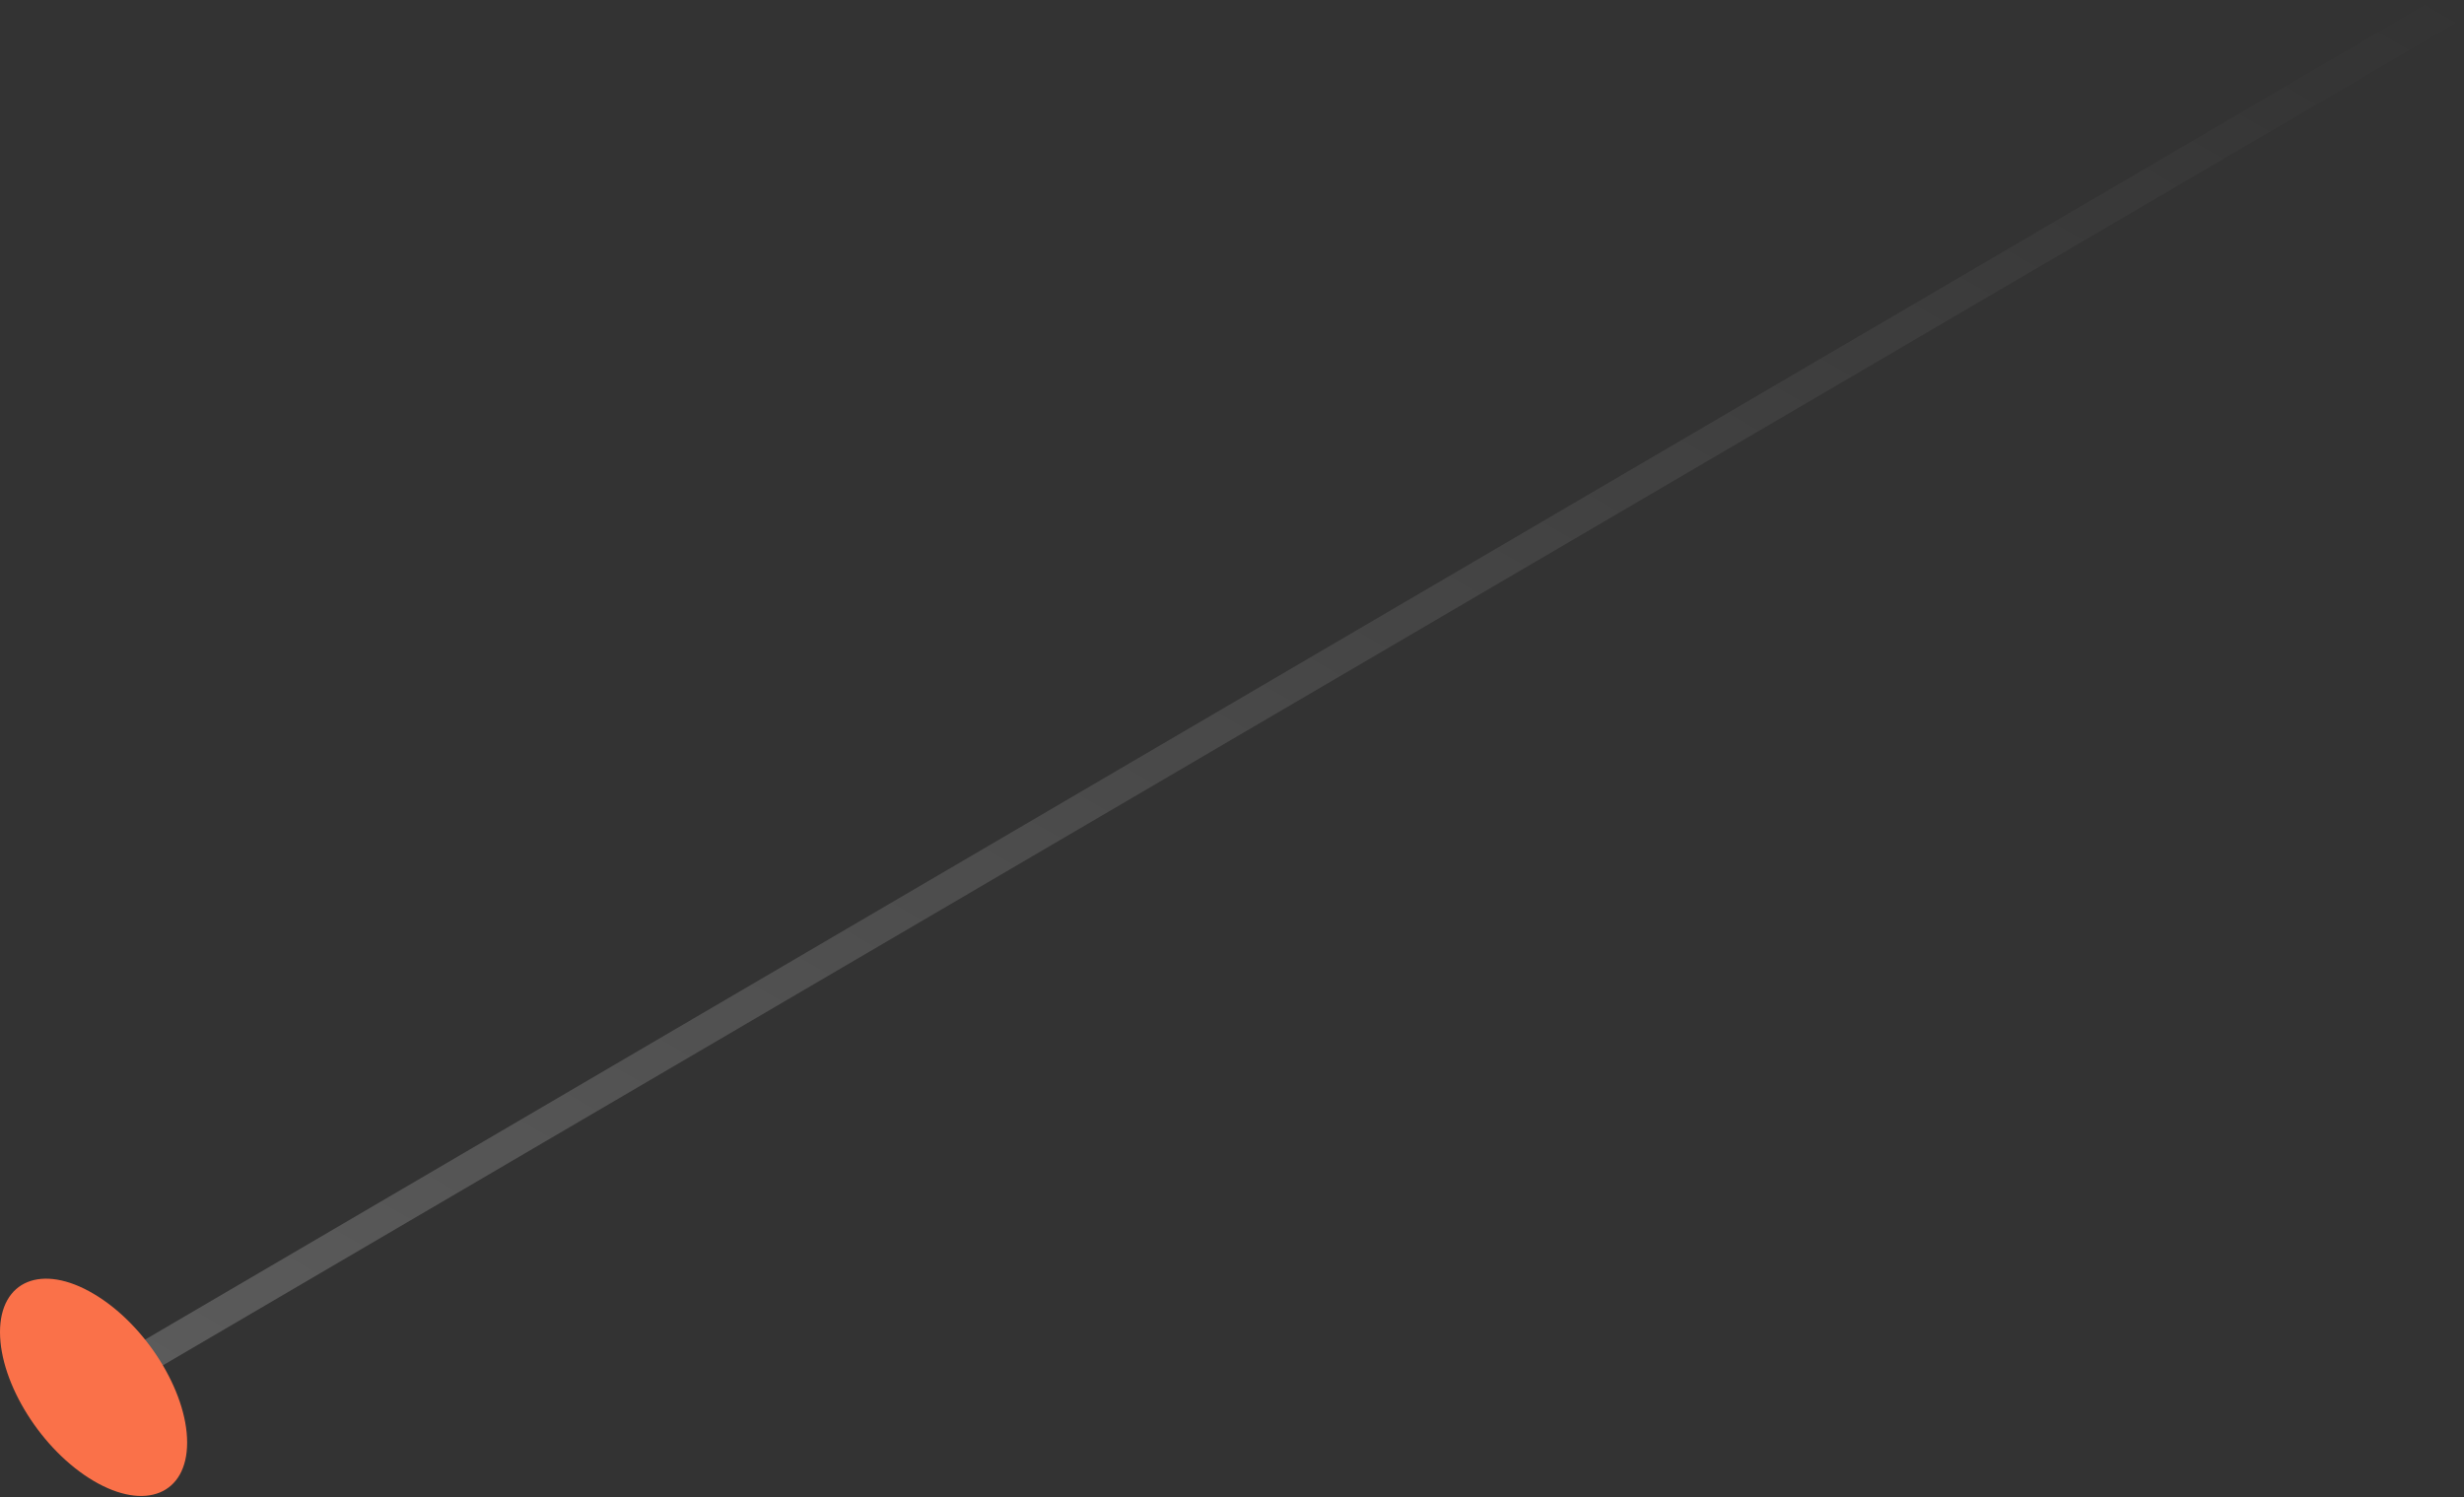 <svg xmlns="http://www.w3.org/2000/svg" width="79" height="48" viewBox="0 0 79 48">
    <rect x="0" y="0" width="79" height="48" fill="#333333" stroke="none"/>
    <defs>
        <linearGradient id="a" x1="100%" x2="0%" y1="0%" y2="100%">
            <stop offset="0%" stop-color="#FFF" stop-opacity="0"/>
            <stop offset="100%" stop-color="#FFF" stop-opacity=".2"/>
        </linearGradient>
    </defs>
    <g fill="none" fill-rule="nonzero">
        <path stroke="url(#a)" d="M3 44.5L79 0"/>
        <path fill="#FA7149" d="M3 47.484c1.657.977 3 .427 3-1.23s-1.343-3.793-3-4.77c-1.657-.978-3-.427-3 1.23s1.343 3.792 3 4.77z"/>
    </g>
</svg>
